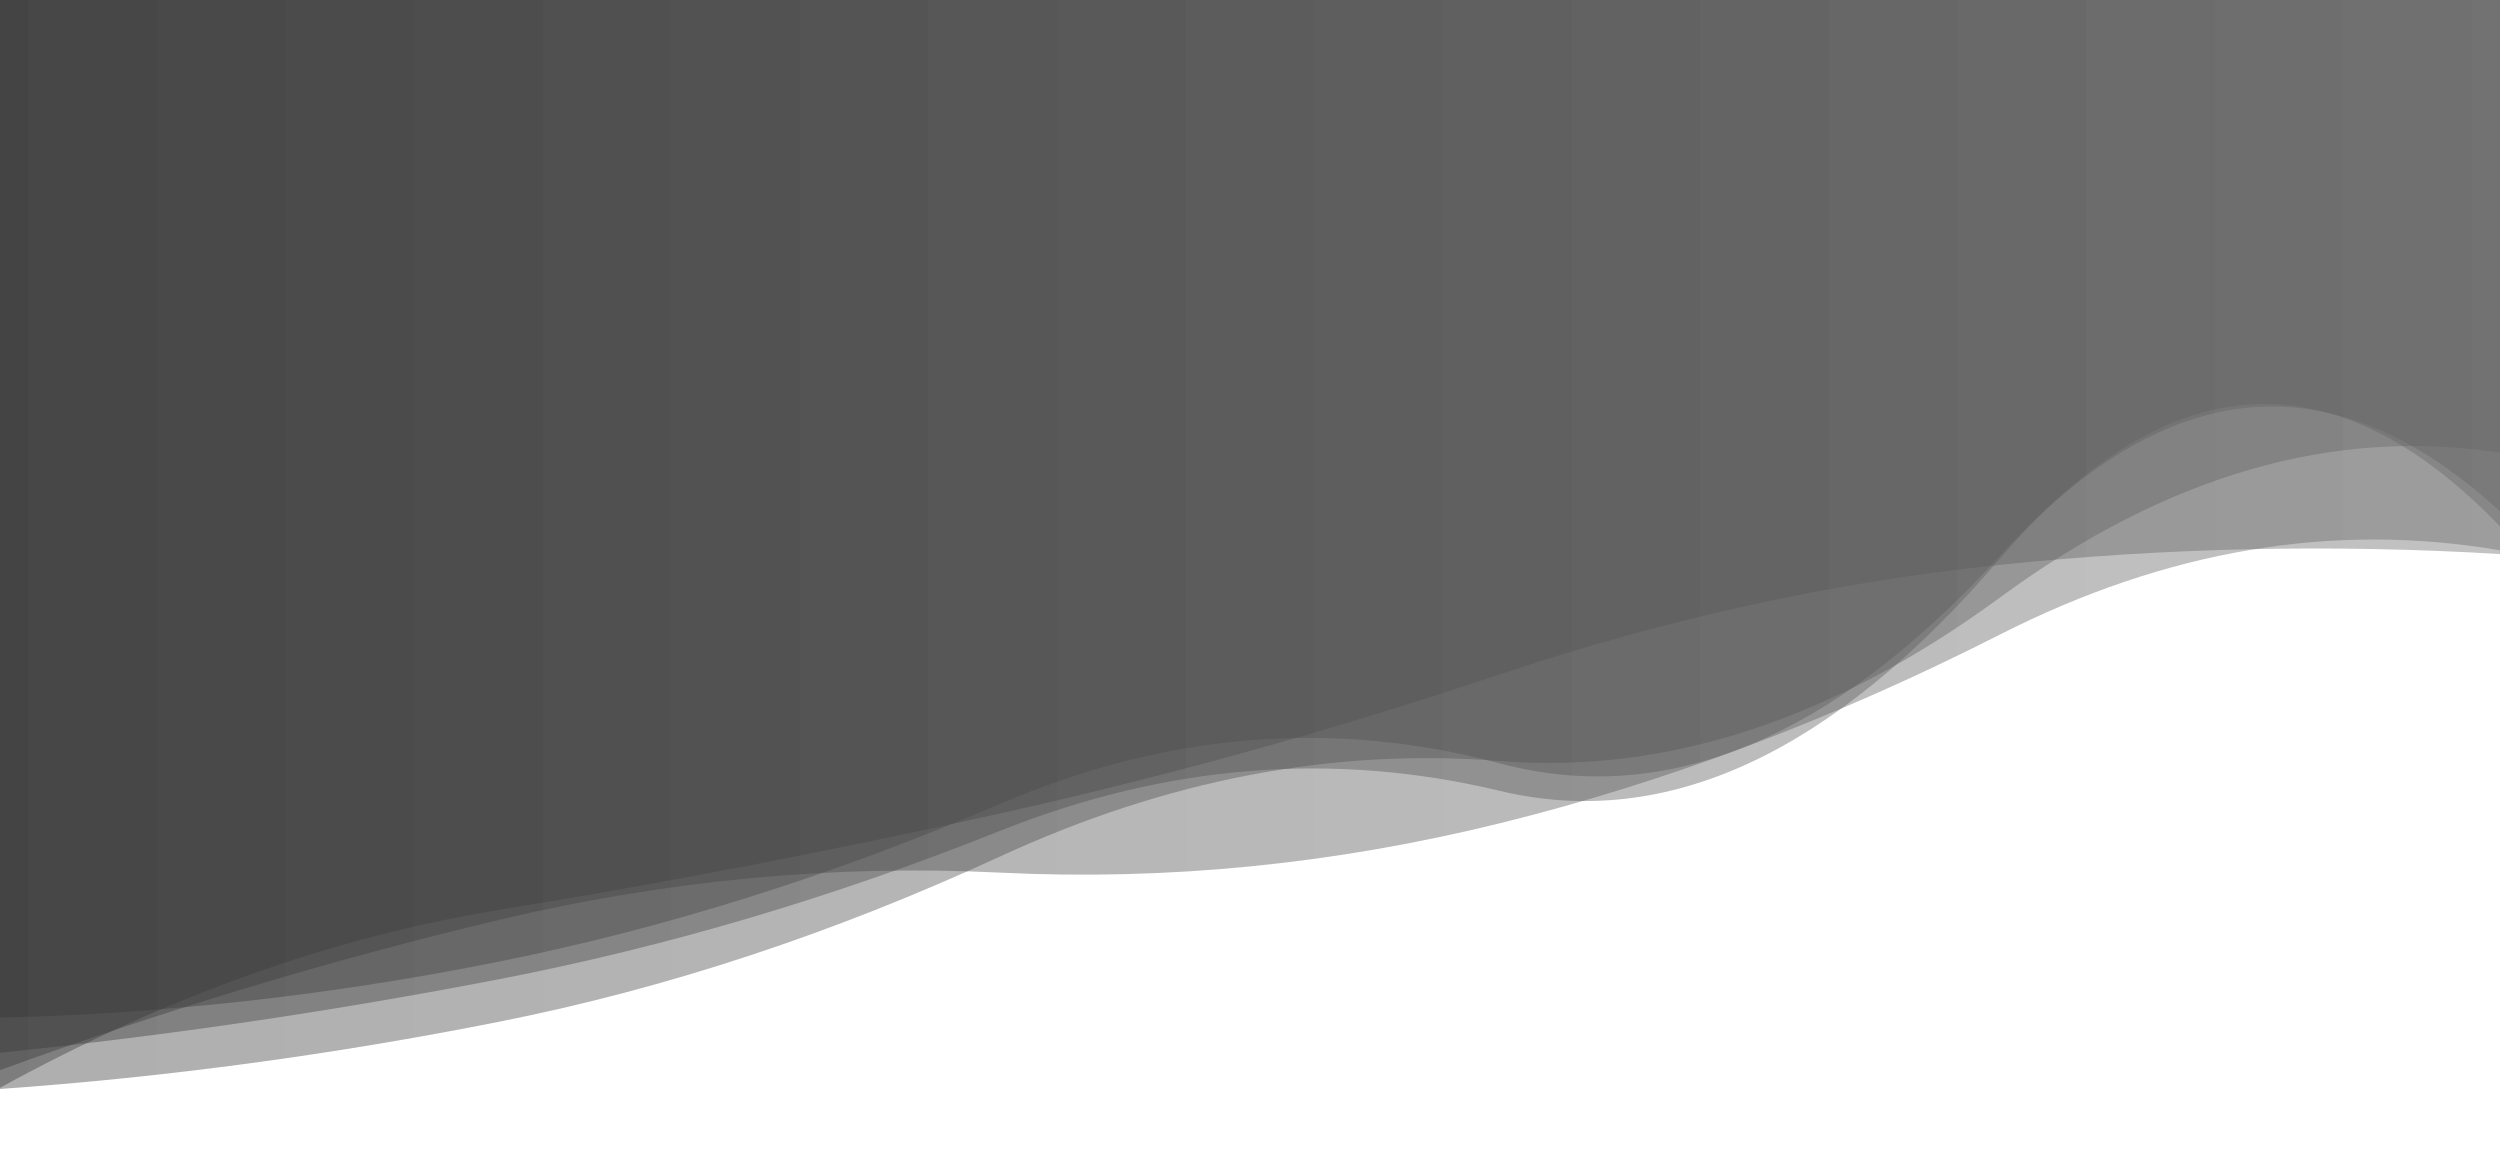 <?xml version="1.0" encoding="utf-8"?><svg xmlns="http://www.w3.org/2000/svg" xmlns:xlink="http://www.w3.org/1999/xlink" width="1536" height="722" preserveAspectRatio="xMidYMid" viewBox="0 0 1536 722" style="z-index:1;margin-right:-2px;display:block;background-repeat-y:initial;background-repeat-x:initial;background-color:rgb(241, 242, 243);animation-play-state:paused" ><g transform="translate(768,361) scale(1,1) translate(-768,-361)" style="transform:matrix(1, 0, 0, 1, 0, 0);animation-play-state:paused" ><linearGradient id="lg-0.1898066067767481" x1="0" x2="1" y1="0" y2="0" style="animation-play-state:paused" ><stop stop-color="#353535" offset="0" style="animation-play-state:paused" ></stop>

  
<stop stop-color="#666666" offset="1" style="animation-play-state:paused" ></stop></linearGradient>
<path d="M 0 0 L 0 646.769 Q 153.6 631.211 307.2 601.507 T 614.4 510.487 T 921.6 485.926 T 1228.8 343.174 T 1536 323.44 L 1536 0 Z" fill="url(#lg-0.1898066067767481)" opacity="0.4" style="opacity:0.4;animation-play-state:paused" ></path>
<path d="M 0 0 L 0 625.215 Q 153.6 621.61 307.2 590.68 T 614.4 493.933 T 921.6 469.037 T 1228.8 341.422 T 1536 314.239 L 1536 0 Z" fill="url(#lg-0.1898066067767481)" opacity="0.4" style="opacity:0.4;animation-play-state:paused" ></path>
<path d="M 0 0 L 0 657.489 Q 153.6 601.513 307.2 565.042 T 614.4 536.136 T 921.6 505.79 T 1228.8 389.844 T 1536 338.115 L 1536 0 Z" fill="url(#lg-0.1898066067767481)" opacity="0.4" style="opacity:0.4;animation-play-state:paused" ></path>
<path d="M 0 0 L 0 668.344 Q 153.6 583.983 307.2 558.959 T 614.4 499.797 T 921.6 414.296 T 1228.8 347.036 T 1536 340.414 L 1536 0 Z" fill="url(#lg-0.1898066067767481)" opacity="0.4" style="opacity:0.4;animation-play-state:paused" ></path>
<path d="M 0 0 L 0 669.068 Q 153.6 658.194 307.2 627.648 T 614.4 526.242 T 921.6 467.578 T 1228.8 367.087 T 1536 278.153 L 1536 0 Z" fill="url(#lg-0.1898066067767481)" opacity="0.4" style="opacity:0.4;animation-play-state:paused" ></path></g></svg>
